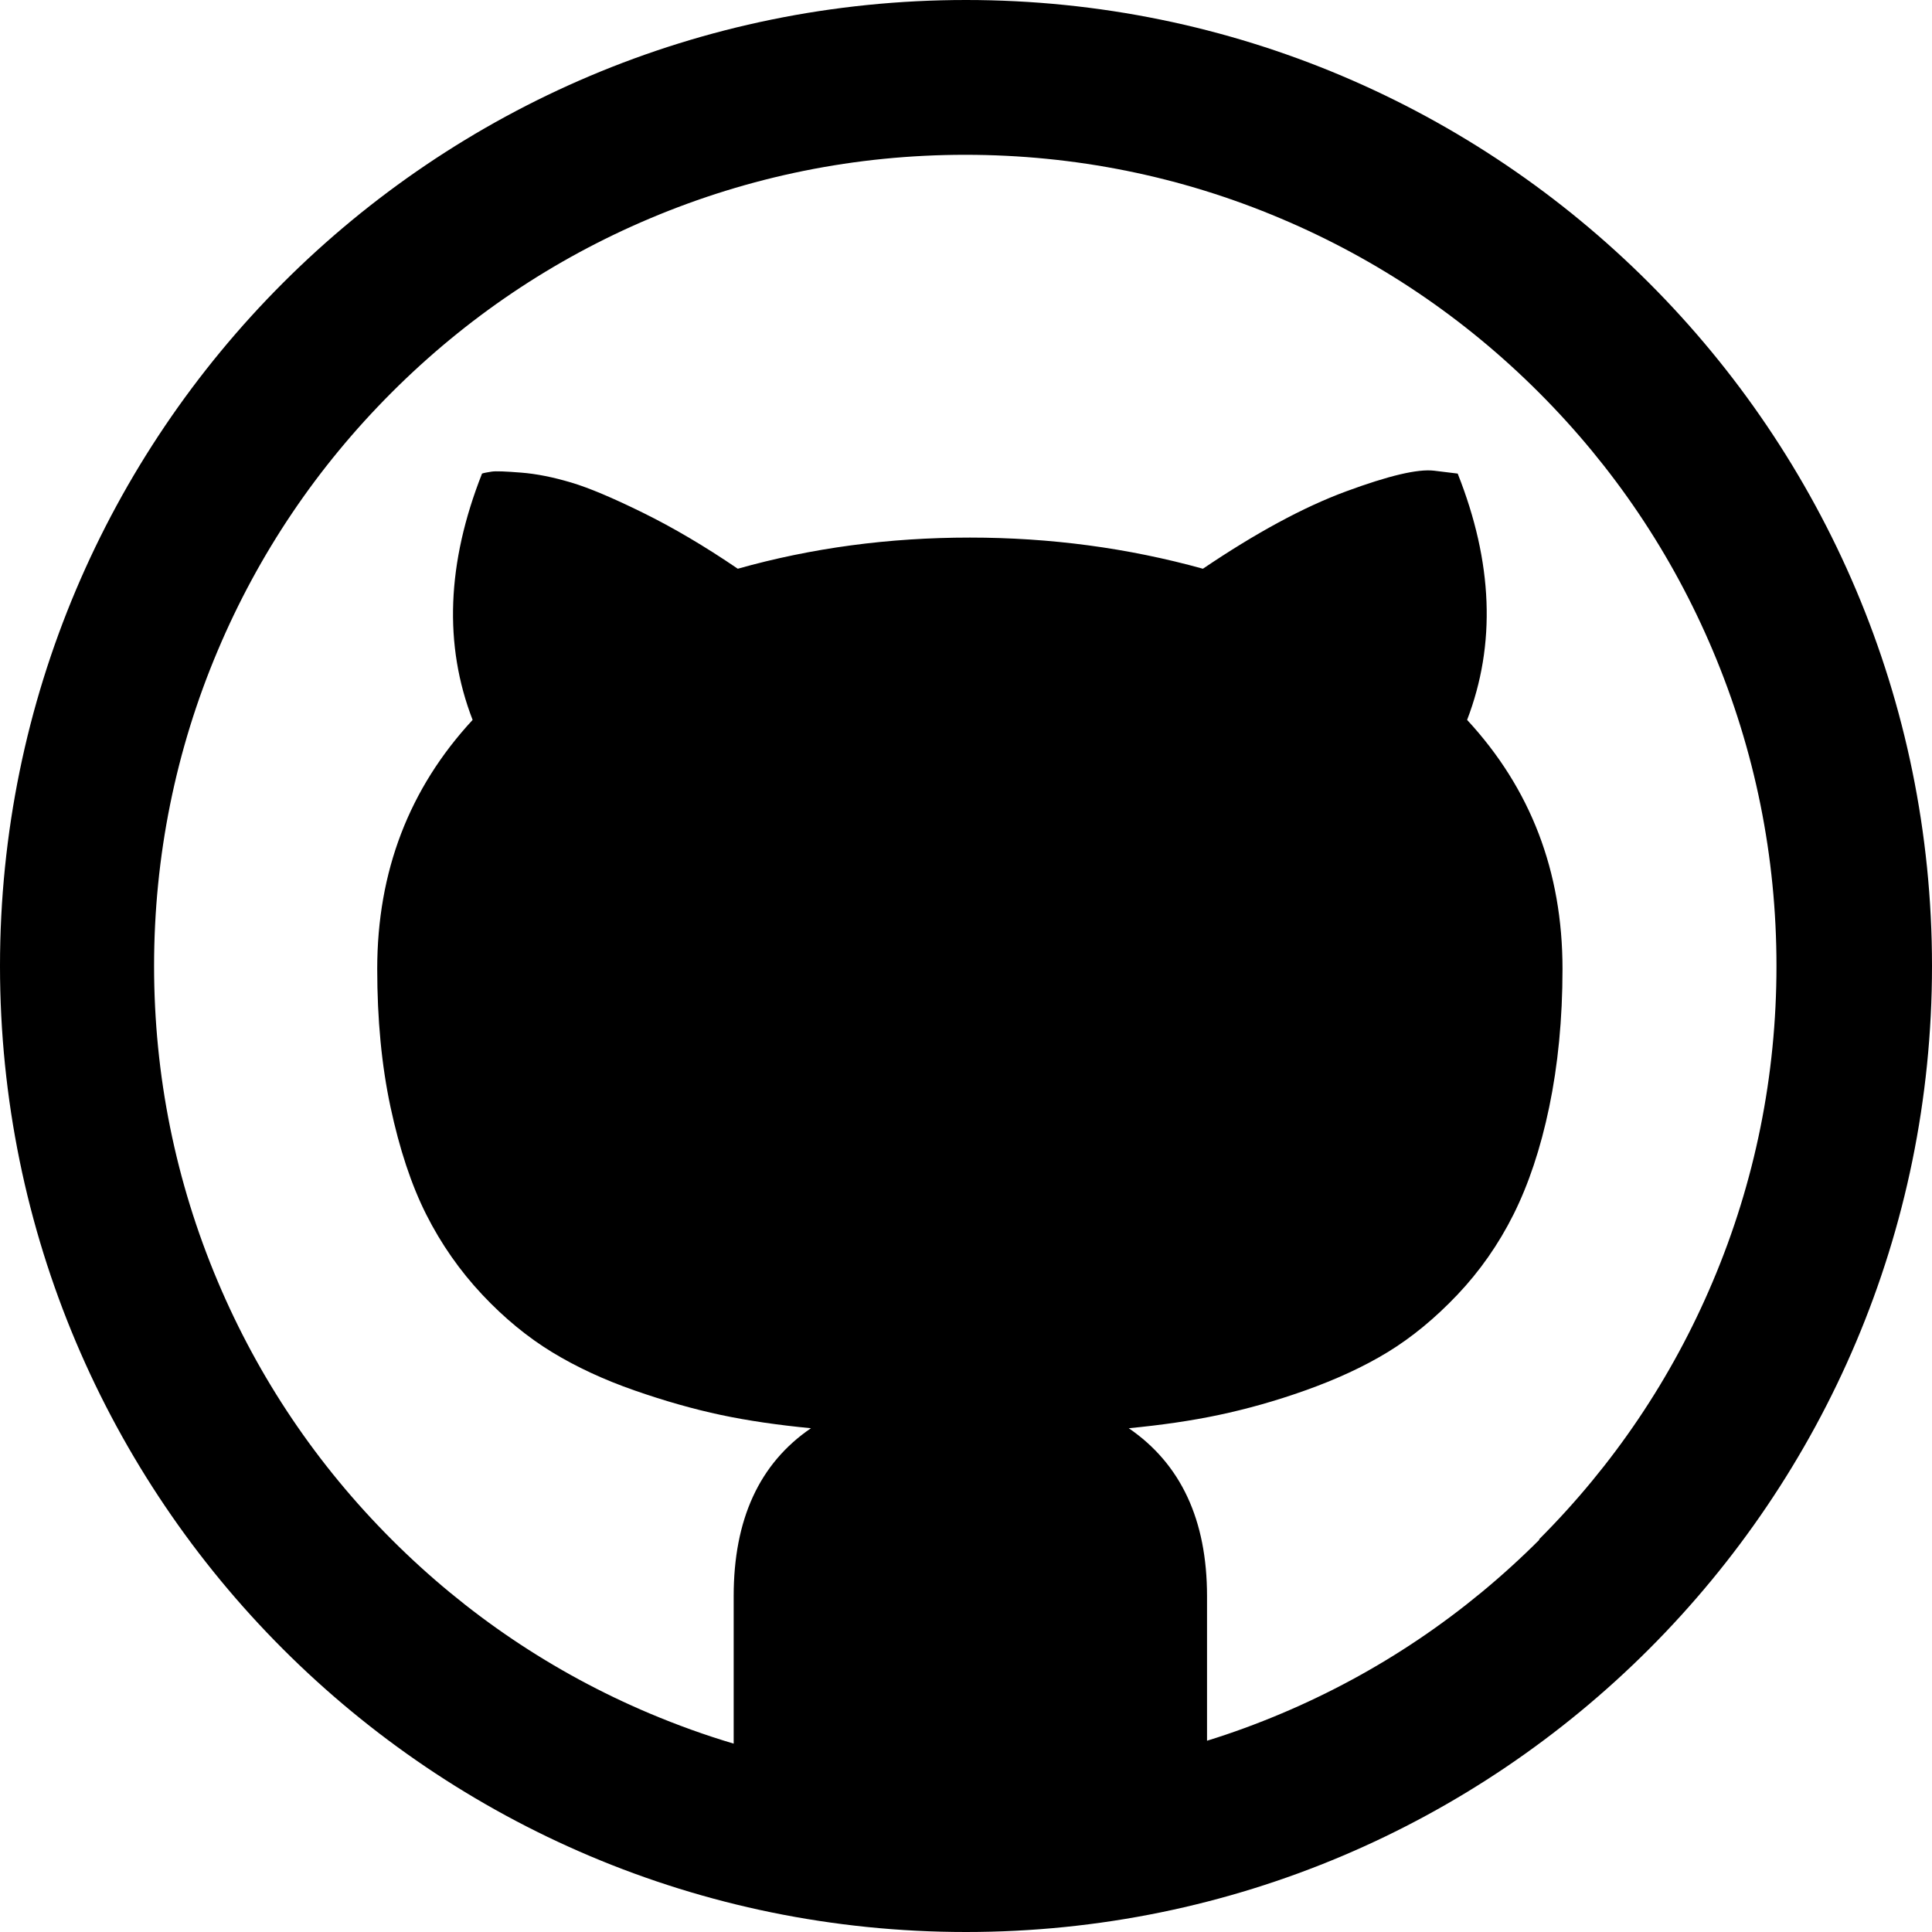 <?xml version="1.0" encoding="utf-8"?>
<!-- Generated by IcoMoon.io -->
<!DOCTYPE svg PUBLIC "-//W3C//DTD SVG 1.1//EN" "http://www.w3.org/Graphics/SVG/1.1/DTD/svg11.dtd">
<svg version="1.1" xmlns="http://www.w3.org/2000/svg" xmlns:xlink="http://www.w3.org/1999/xlink" width="8" height="8" viewBox="0 0 8 8">
<g>
</g>
	<path d="M4 0c-2.209 0-4 1.791-4 4s1.791 4 4 4 4-1.791 4-4-1.791-4-4-4zM6.375 6.375c-0.309 0.309-0.668 0.551-1.068 0.72-0.102 0.043-0.205 0.081-0.309 0.113v-0.599c0-0.315-0.108-0.547-0.324-0.695 0.135-0.013 0.26-0.031 0.373-0.055s0.233-0.057 0.359-0.102 0.24-0.097 0.34-0.158 0.197-0.141 0.289-0.238 0.17-0.208 0.232-0.332 0.112-0.272 0.148-0.445 0.055-0.364 0.055-0.572c0-0.404-0.132-0.747-0.395-1.031 0.12-0.313 0.107-0.652-0.039-1.020l-0.098-0.012c-0.068-0.008-0.189 0.021-0.365 0.086s-0.373 0.172-0.592 0.32c-0.31-0.086-0.632-0.129-0.965-0.129-0.336 0-0.656 0.043-0.961 0.129-0.138-0.094-0.269-0.171-0.393-0.232s-0.223-0.103-0.297-0.125-0.143-0.036-0.207-0.041-0.105-0.007-0.123-0.004-0.031 0.005-0.039 0.008c-0.146 0.37-0.159 0.71-0.039 1.020-0.263 0.284-0.395 0.628-0.395 1.031 0 0.208 0.018 0.399 0.055 0.572s0.086 0.322 0.148 0.445 0.14 0.234 0.232 0.332 0.189 0.177 0.289 0.238 0.214 0.114 0.34 0.158 0.246 0.078 0.359 0.102 0.238 0.042 0.373 0.055c-0.214 0.146-0.32 0.378-0.32 0.695v0.611c-0.118-0.035-0.234-0.077-0.348-0.125-0.4-0.169-0.759-0.411-1.068-0.72s-0.551-0.668-0.72-1.068c-0.175-0.414-0.264-0.854-0.264-1.307s0.089-0.894 0.264-1.307c0.169-0.4 0.411-0.759 0.72-1.068s0.668-0.551 1.068-0.72c0.414-0.175 0.854-0.264 1.307-0.264s0.894 0.089 1.307 0.264c0.4 0.169 0.759 0.411 1.068 0.72s0.551 0.668 0.72 1.068c0.175 0.414 0.264 0.854 0.264 1.307s-0.089 0.894-0.264 1.307c-0.169 0.4-0.411 0.759-0.72 1.068z" fill="#000000"></path>
</svg>
